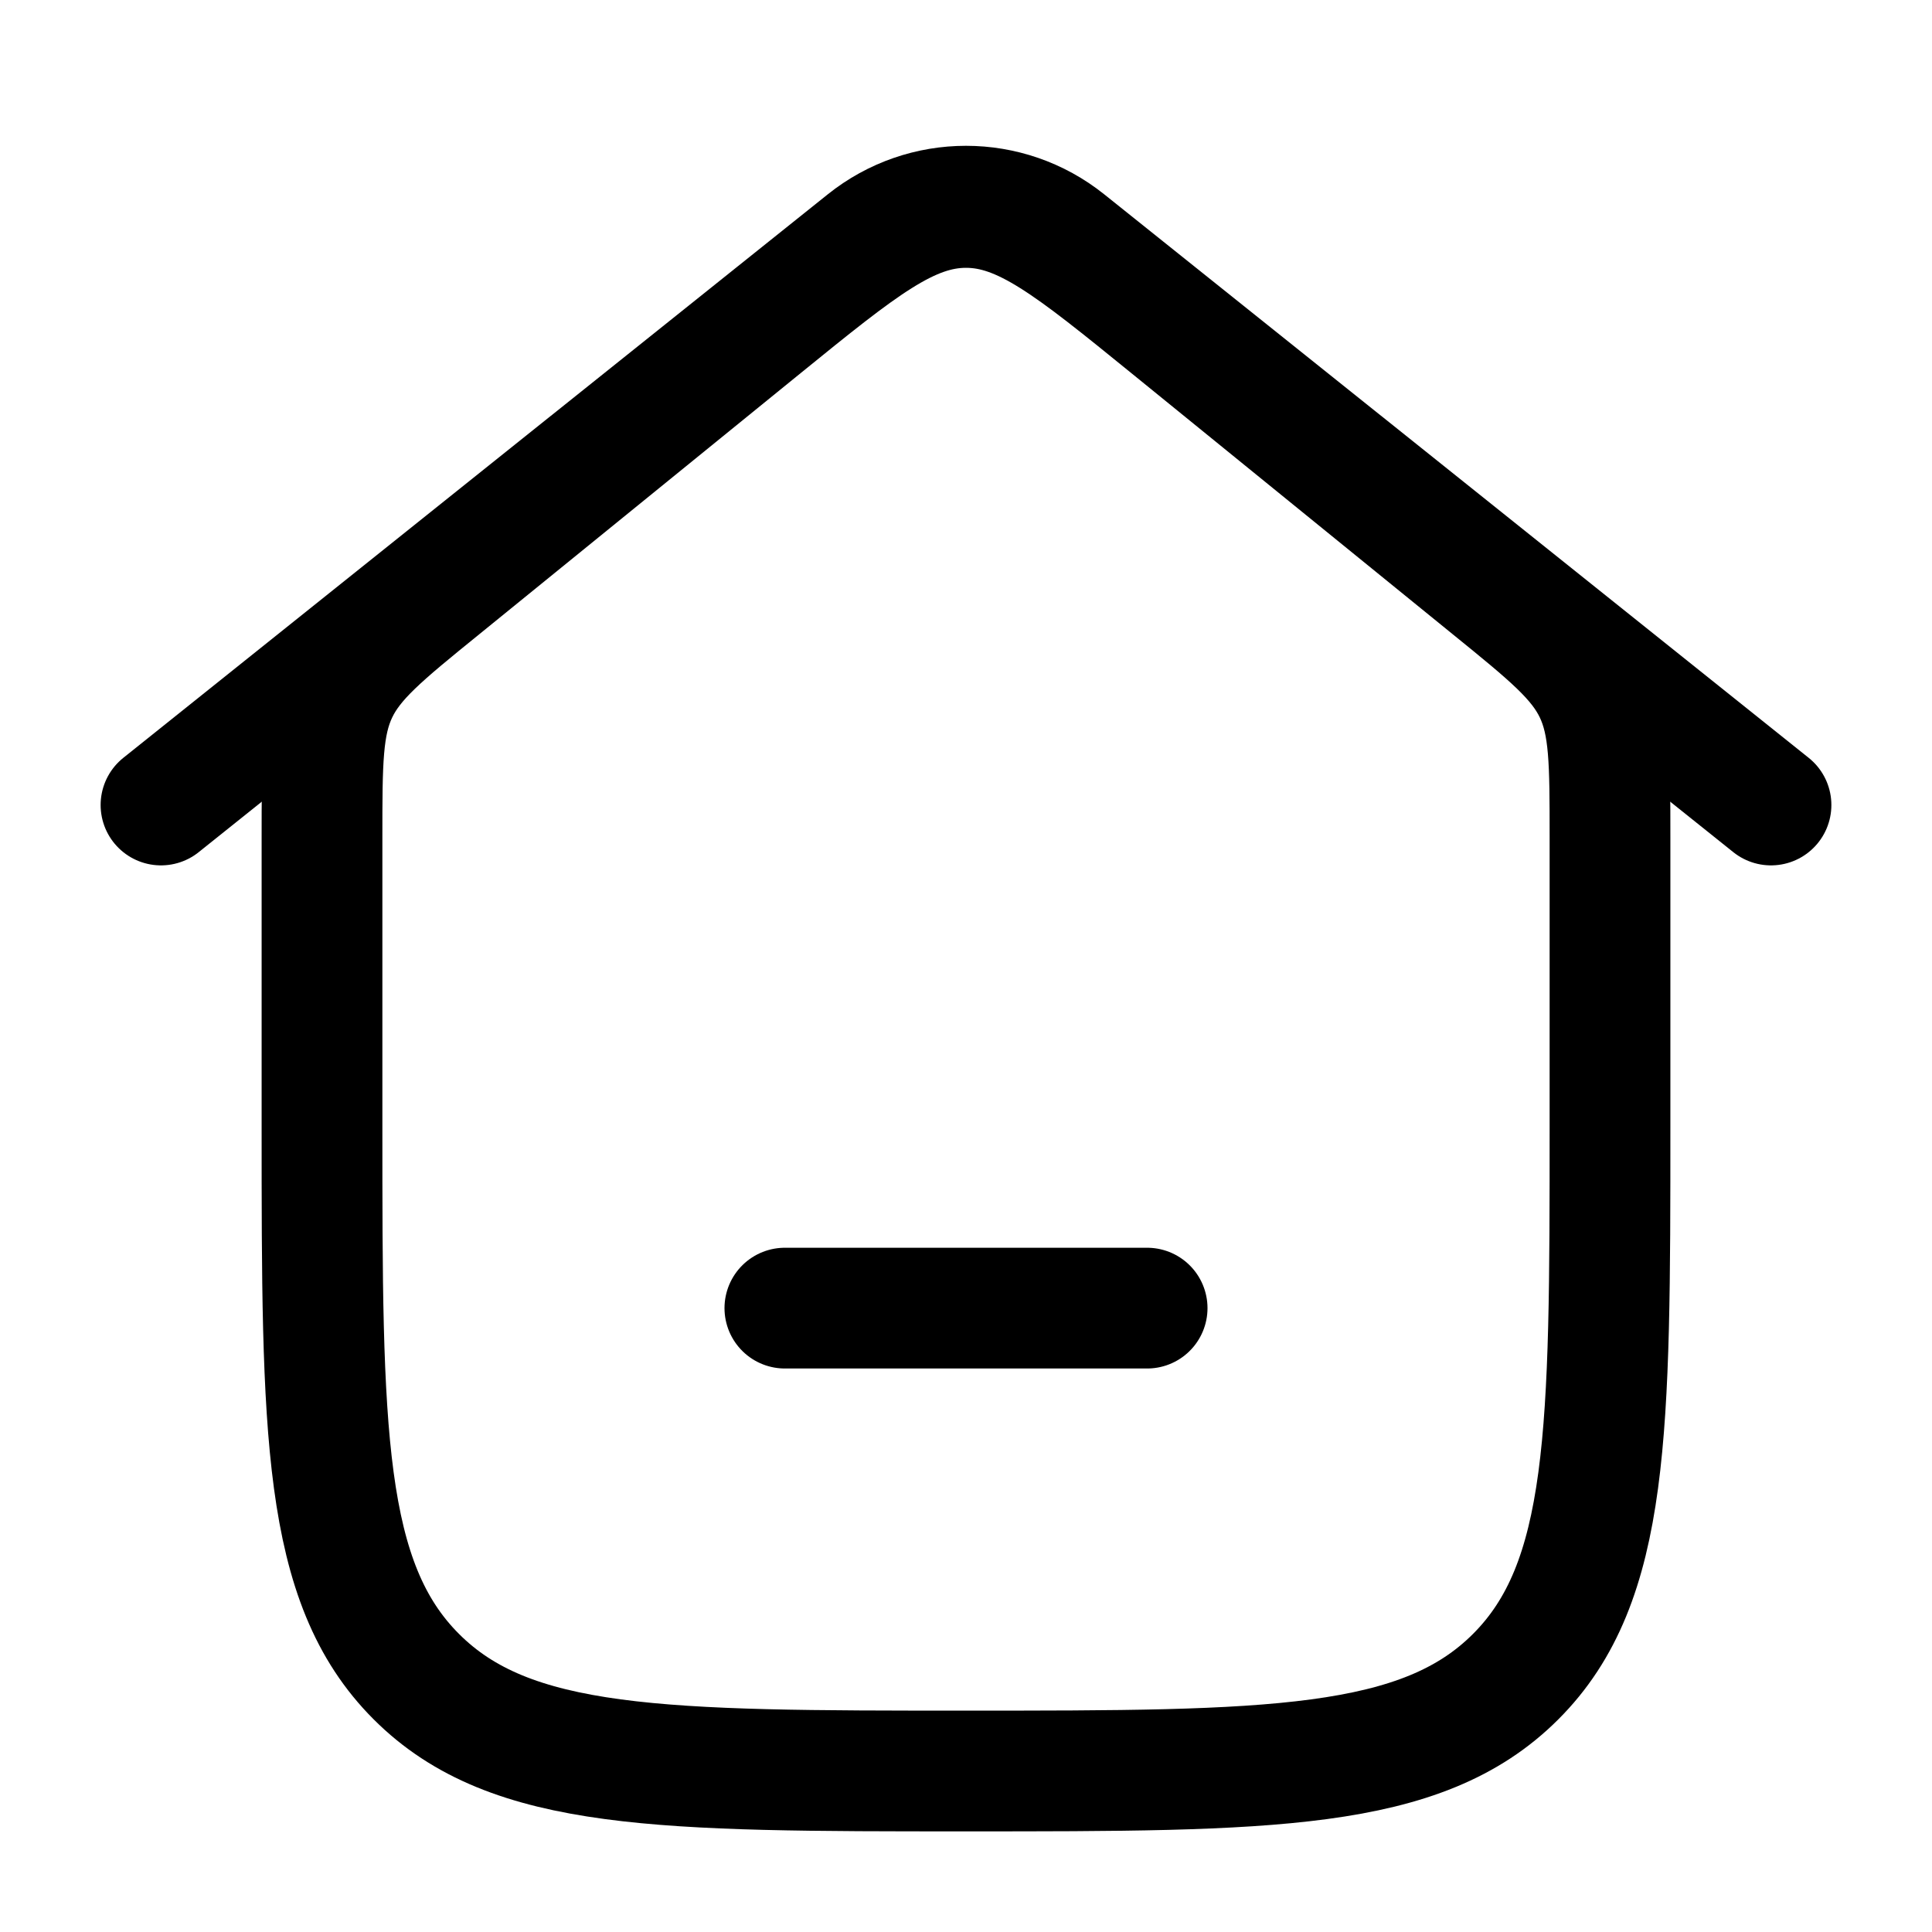 <svg width="24" height="24" viewBox="0 0 24 24" fill="none" xmlns="http://www.w3.org/2000/svg">
<path d="M2 10L10.751 3C11.481 2.415 12.519 2.415 13.249 3L22 10" stroke="currentColor" stroke-width="1.5" stroke-linecap="round" stroke-linejoin="round"/>
<path d="M9.478 4.049L5.478 7.299C4.751 7.889 4.388 8.185 4.194 8.592C4 9 4 9.468 4 10.404V14C4 17.771 4 19.657 5.172 20.828C6.343 22 8.229 22 12 22C15.771 22 17.657 22 18.828 20.828C20 19.657 20 17.771 20 14V10.404C20 9.468 20 9 19.806 8.592C19.612 8.185 19.249 7.889 18.522 7.299L14.522 4.049C13.314 3.068 12.71 2.577 12 2.577C11.29 2.577 10.686 3.068 9.478 4.049Z" stroke="currentColor" stroke-width="1.5"/>
<path d="M9.75 16.25H14.25" stroke="currentColor" stroke-width="1.5" stroke-linecap="round"/>
</svg>
